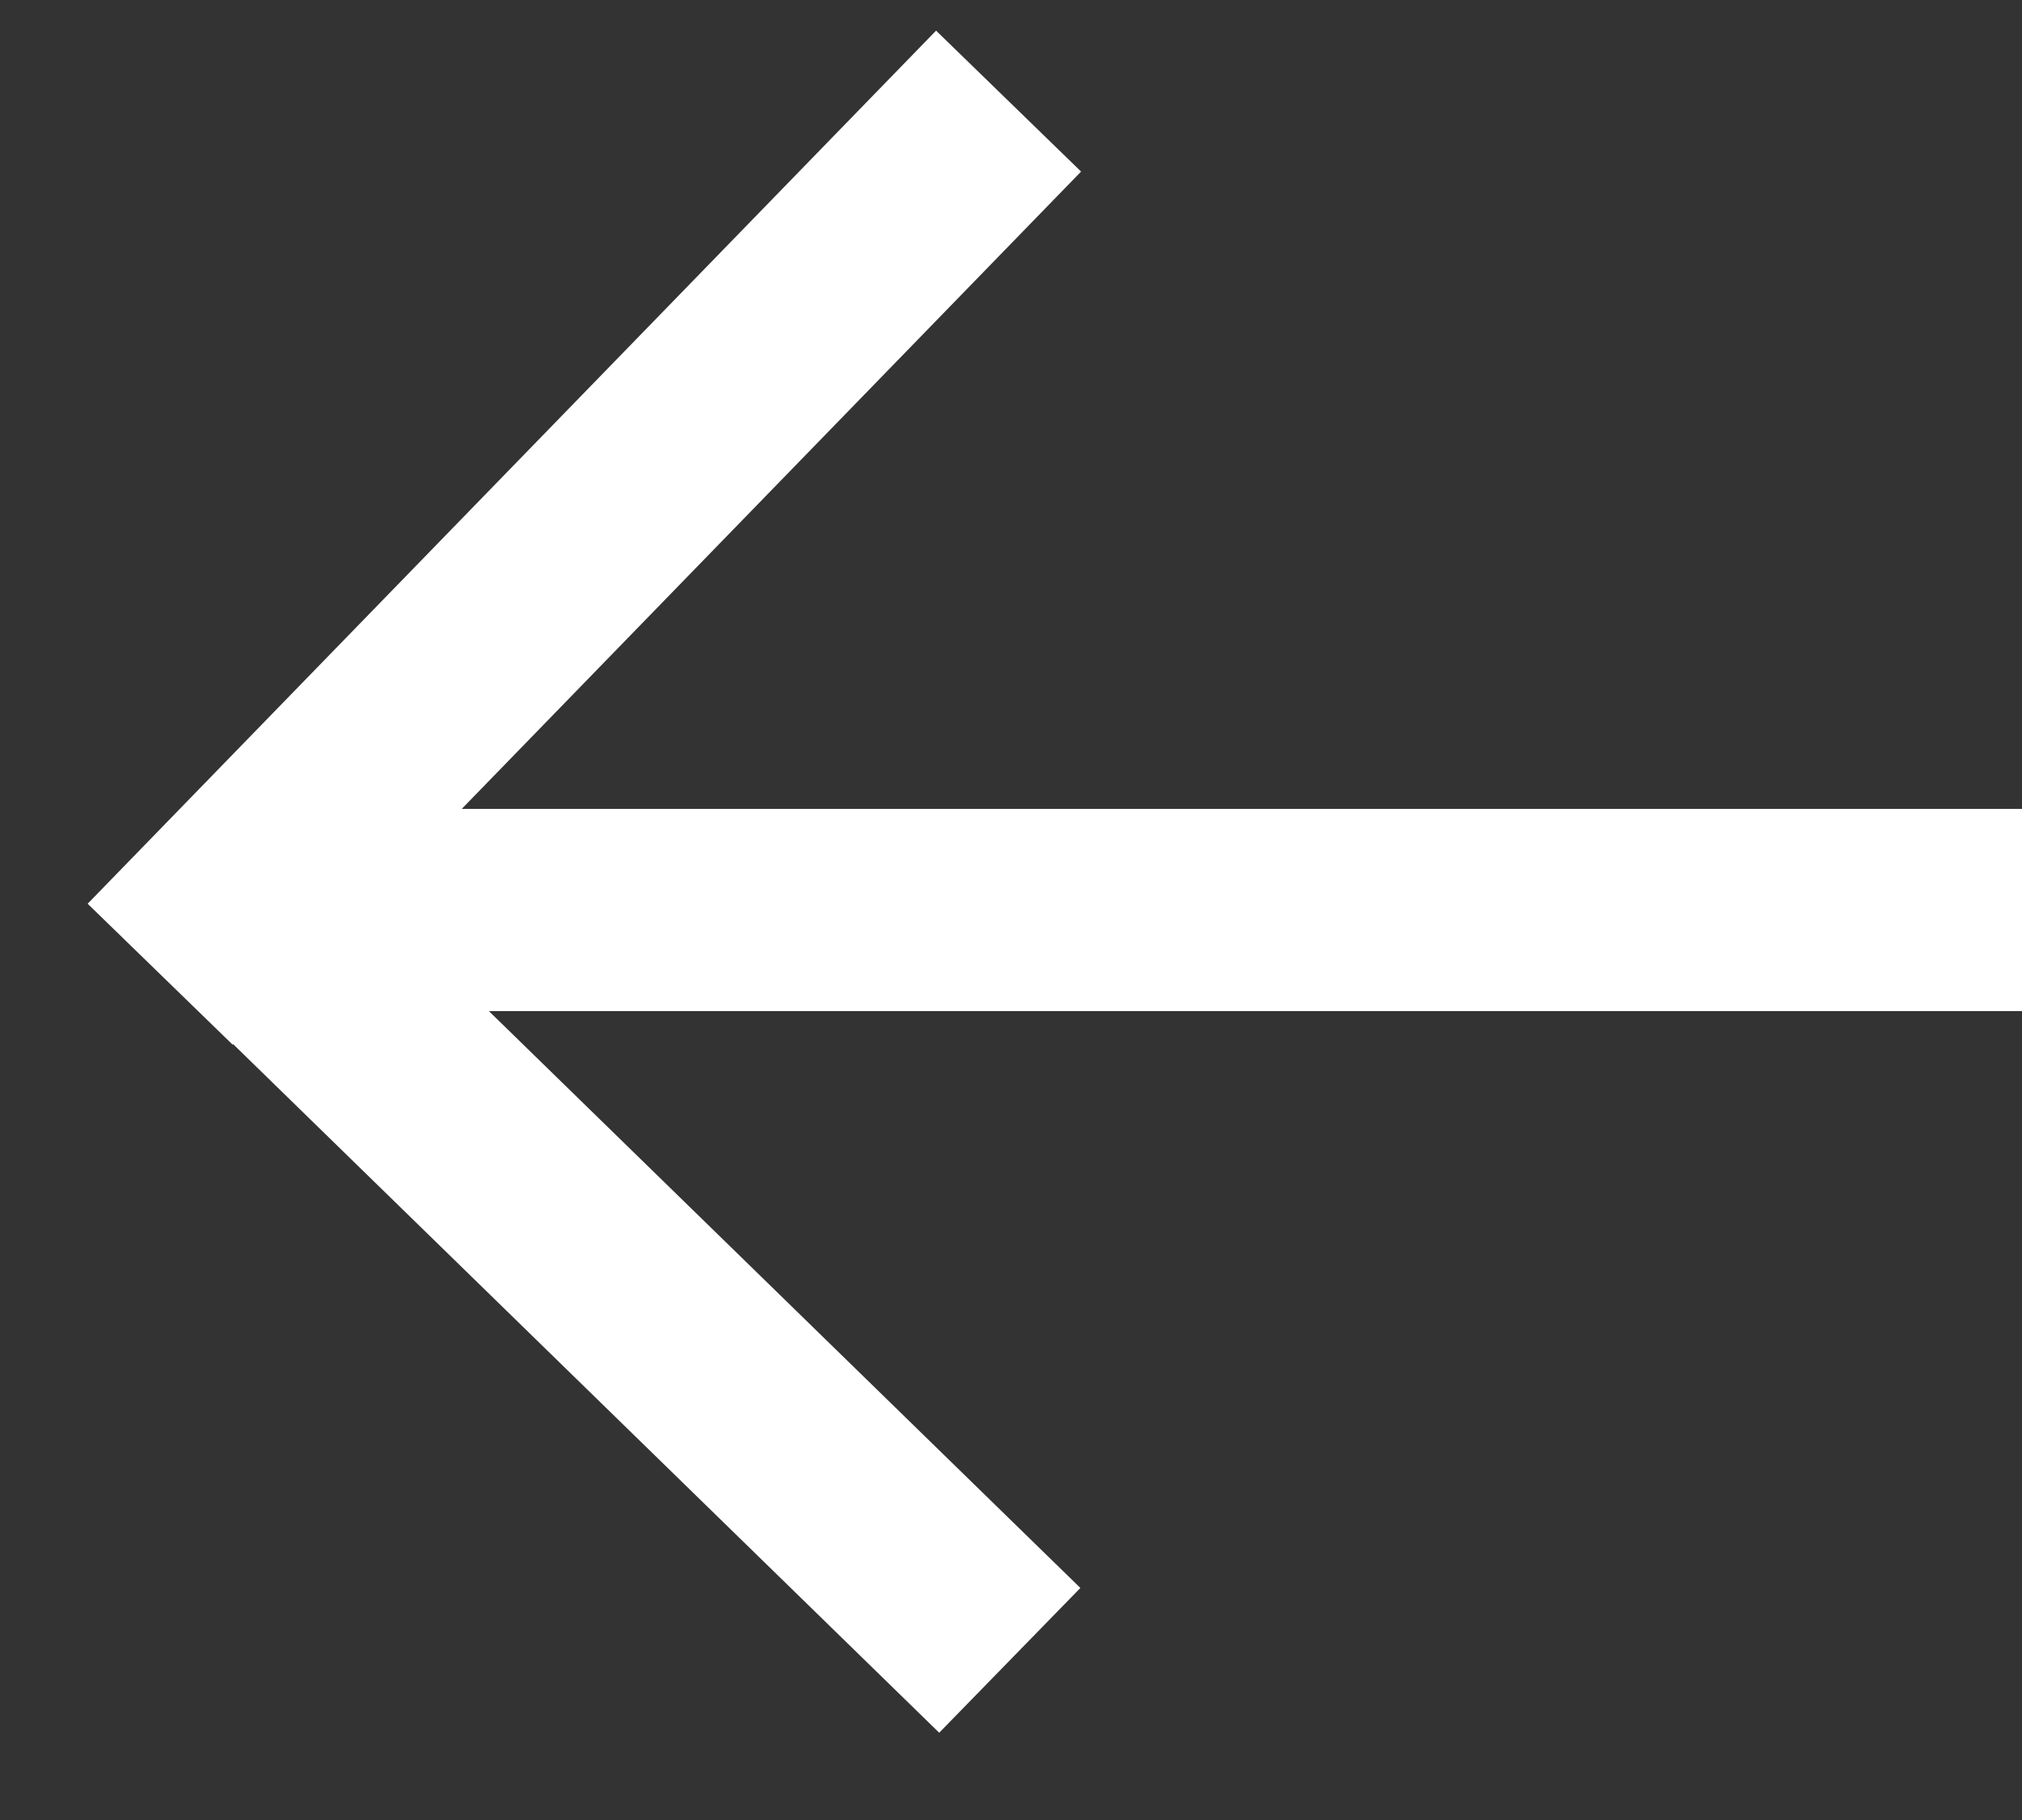 <svg width="20" height="18" viewBox="0 0 20 18" fill="none" xmlns="http://www.w3.org/2000/svg"><rect x="0" y="0" width="20" height="18" fill="#333333" stroke="none"/><path d="M1.584 9.635l2.622-2.698L9.976 1M3 9h17M2.378 9l7.61 7.421" stroke="#fff" stroke-width="2"/></svg>